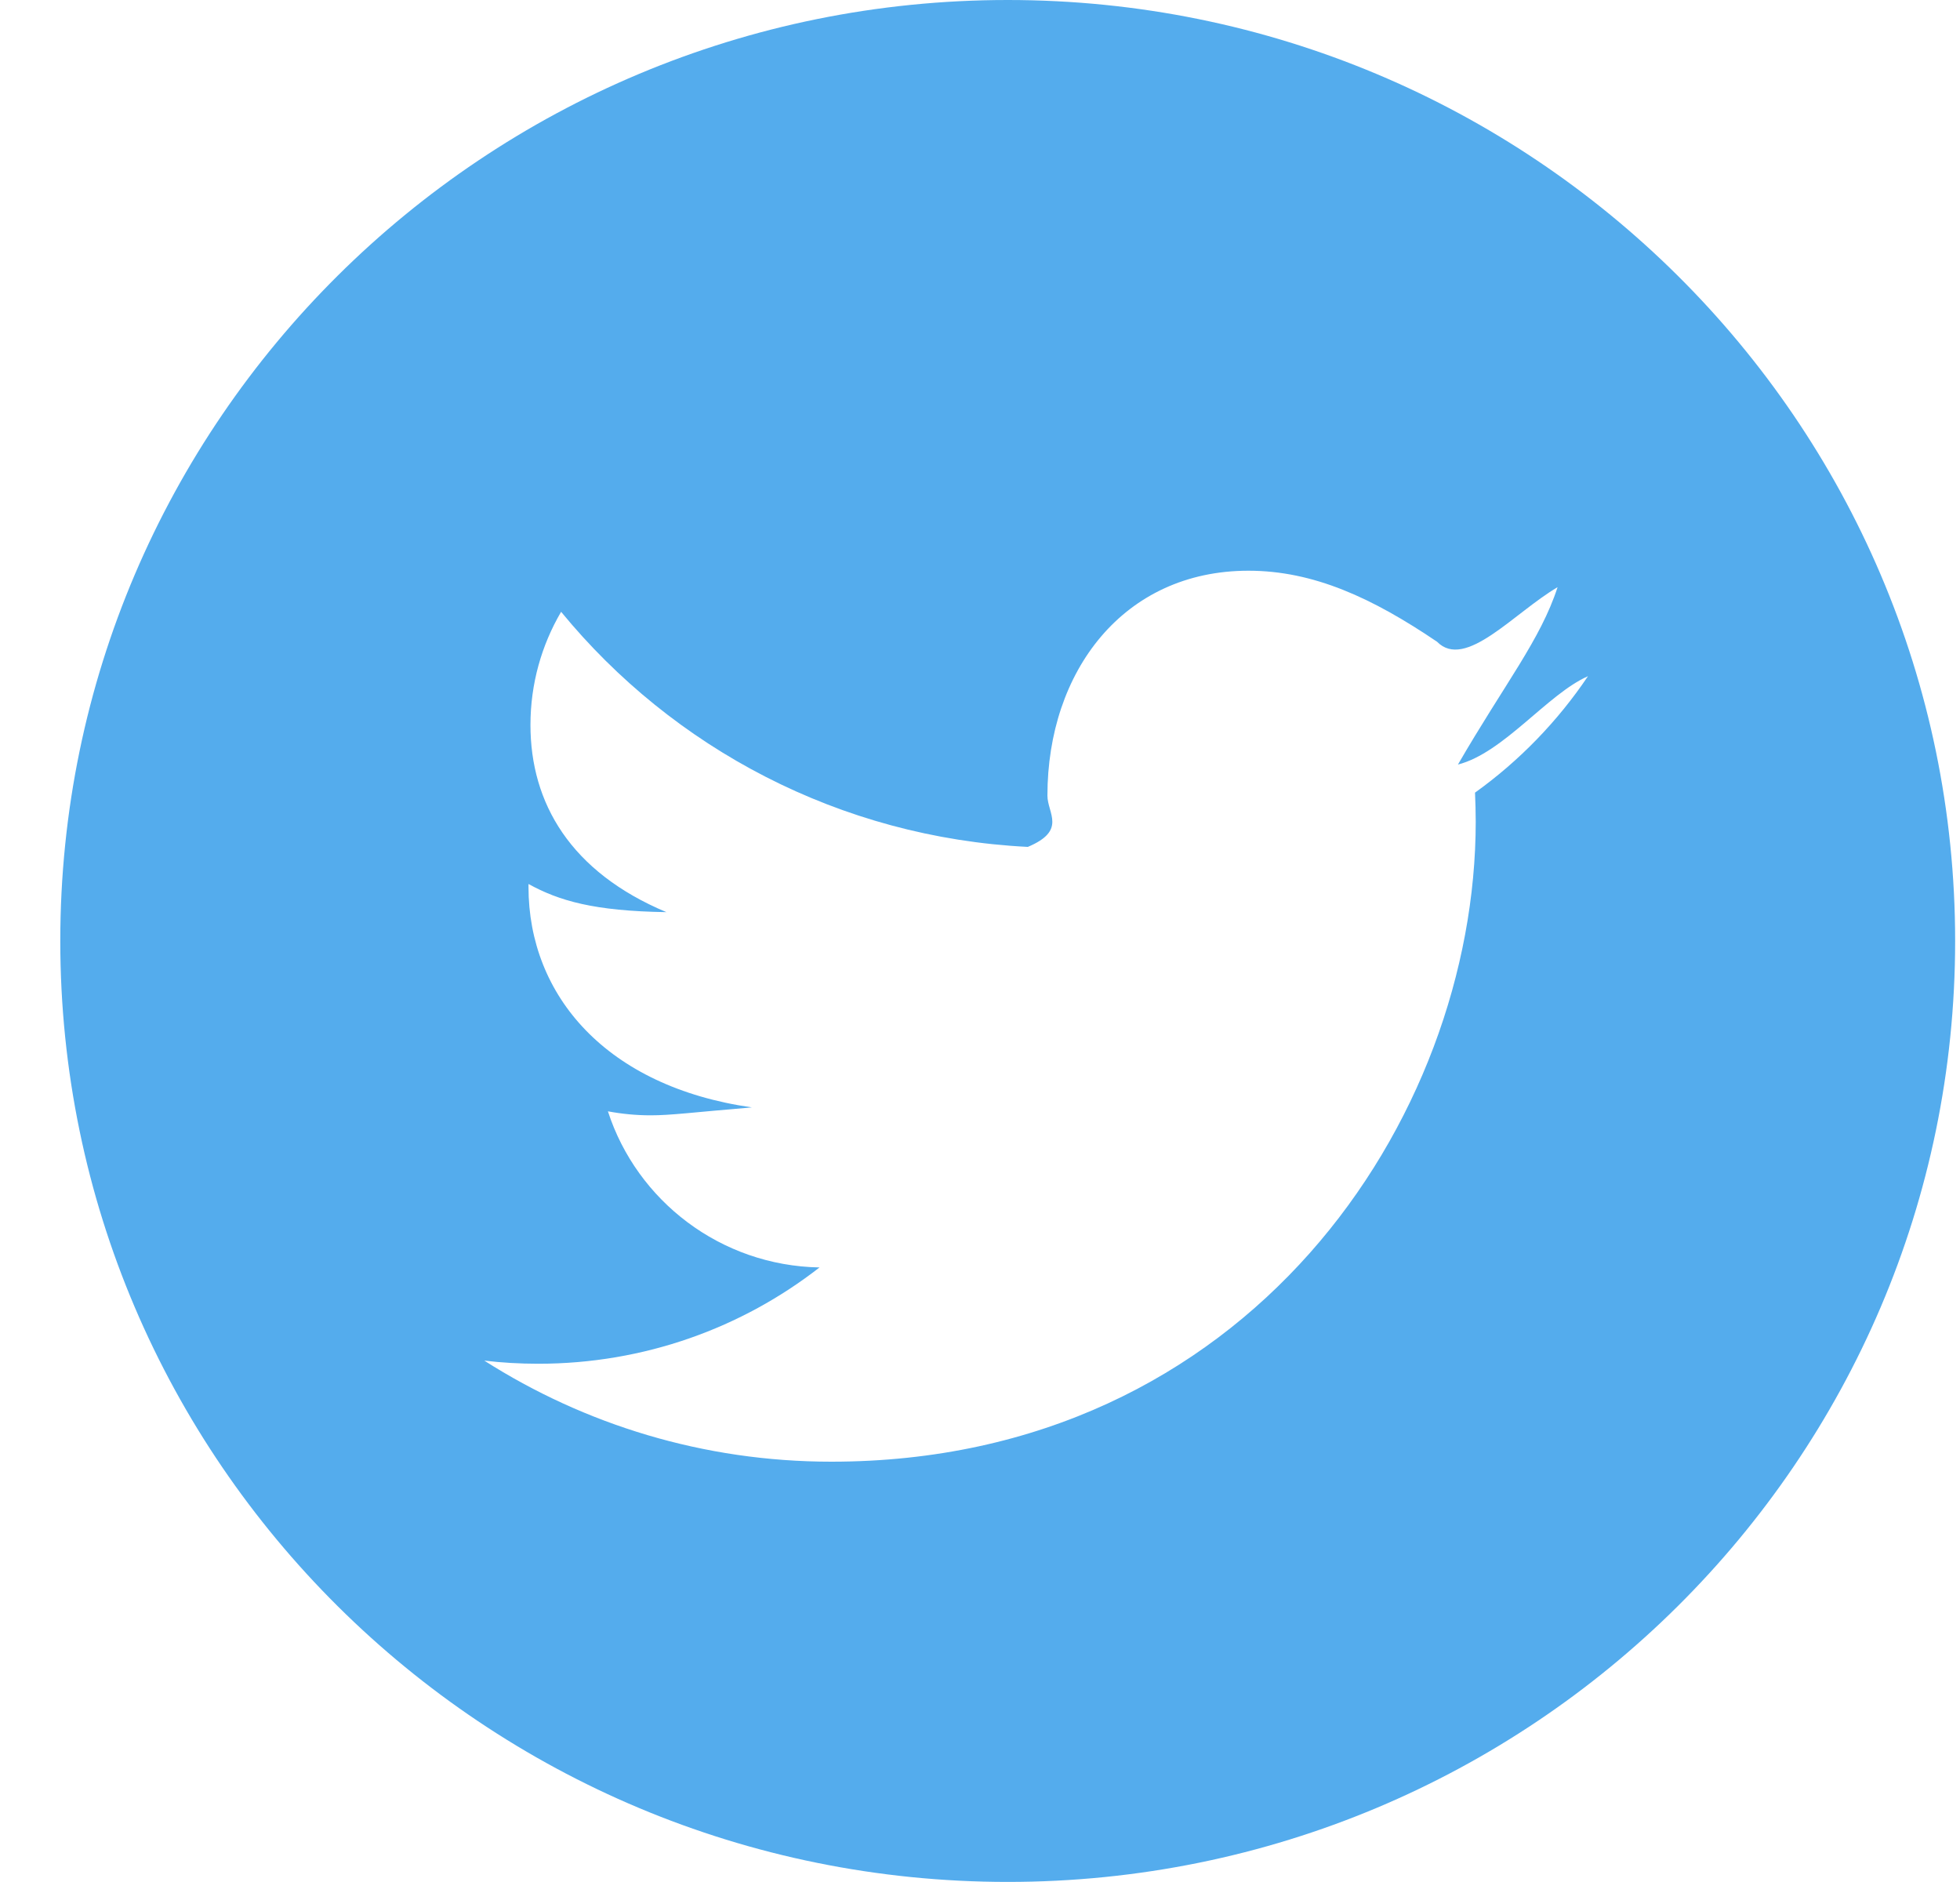 <svg 
 xmlns="http://www.w3.org/2000/svg"
 xmlns:xlink="http://www.w3.org/1999/xlink"
 width="25px" height="24px">
<path fill-rule="evenodd"  fill="rgb(84, 172, 237)"
 d="M12.854,0.0 C6.180,0.0 0.769,5.372 0.769,11.999 C0.769,18.626 6.180,23.999 12.854,23.999 C19.527,23.999 24.938,18.626 24.938,11.999 C24.938,5.372 19.527,0.0 12.854,0.0 ZM18.814,10.108 C18.819,10.231 18.823,10.354 18.823,10.478 C18.823,14.269 15.916,18.640 10.604,18.640 C8.972,18.640 7.455,18.165 6.177,17.351 C6.402,17.378 6.632,17.391 6.866,17.391 C8.219,17.391 9.465,16.933 10.453,16.163 C9.189,16.140 8.123,15.311 7.754,14.172 C7.931,14.205 8.112,14.223 8.298,14.223 C8.561,14.223 8.817,14.187 9.59,14.122 C7.738,13.858 6.741,12.699 6.741,11.310 C6.741,11.297 6.741,11.286 6.741,11.273 C7.132,11.488 7.577,11.618 8.50,11.632 C7.276,11.119 6.766,10.240 6.766,9.245 C6.766,8.720 6.908,8.227 7.157,7.802 C8.581,9.538 10.710,10.680 13.110,10.800 C13.61,10.590 13.36,10.371 13.36,10.146 C13.36,8.563 14.328,7.278 15.924,7.278 C16.755,7.278 17.506,7.626 18.33,8.184 C18.690,8.55 19.309,7.816 19.867,7.488 C19.650,8.158 19.193,8.720 18.596,9.75 C19.180,9.6 19.738,8.851 20.255,8.623 C19.868,9.198 19.379,9.703 18.814,10.108 Z"/>
</svg>